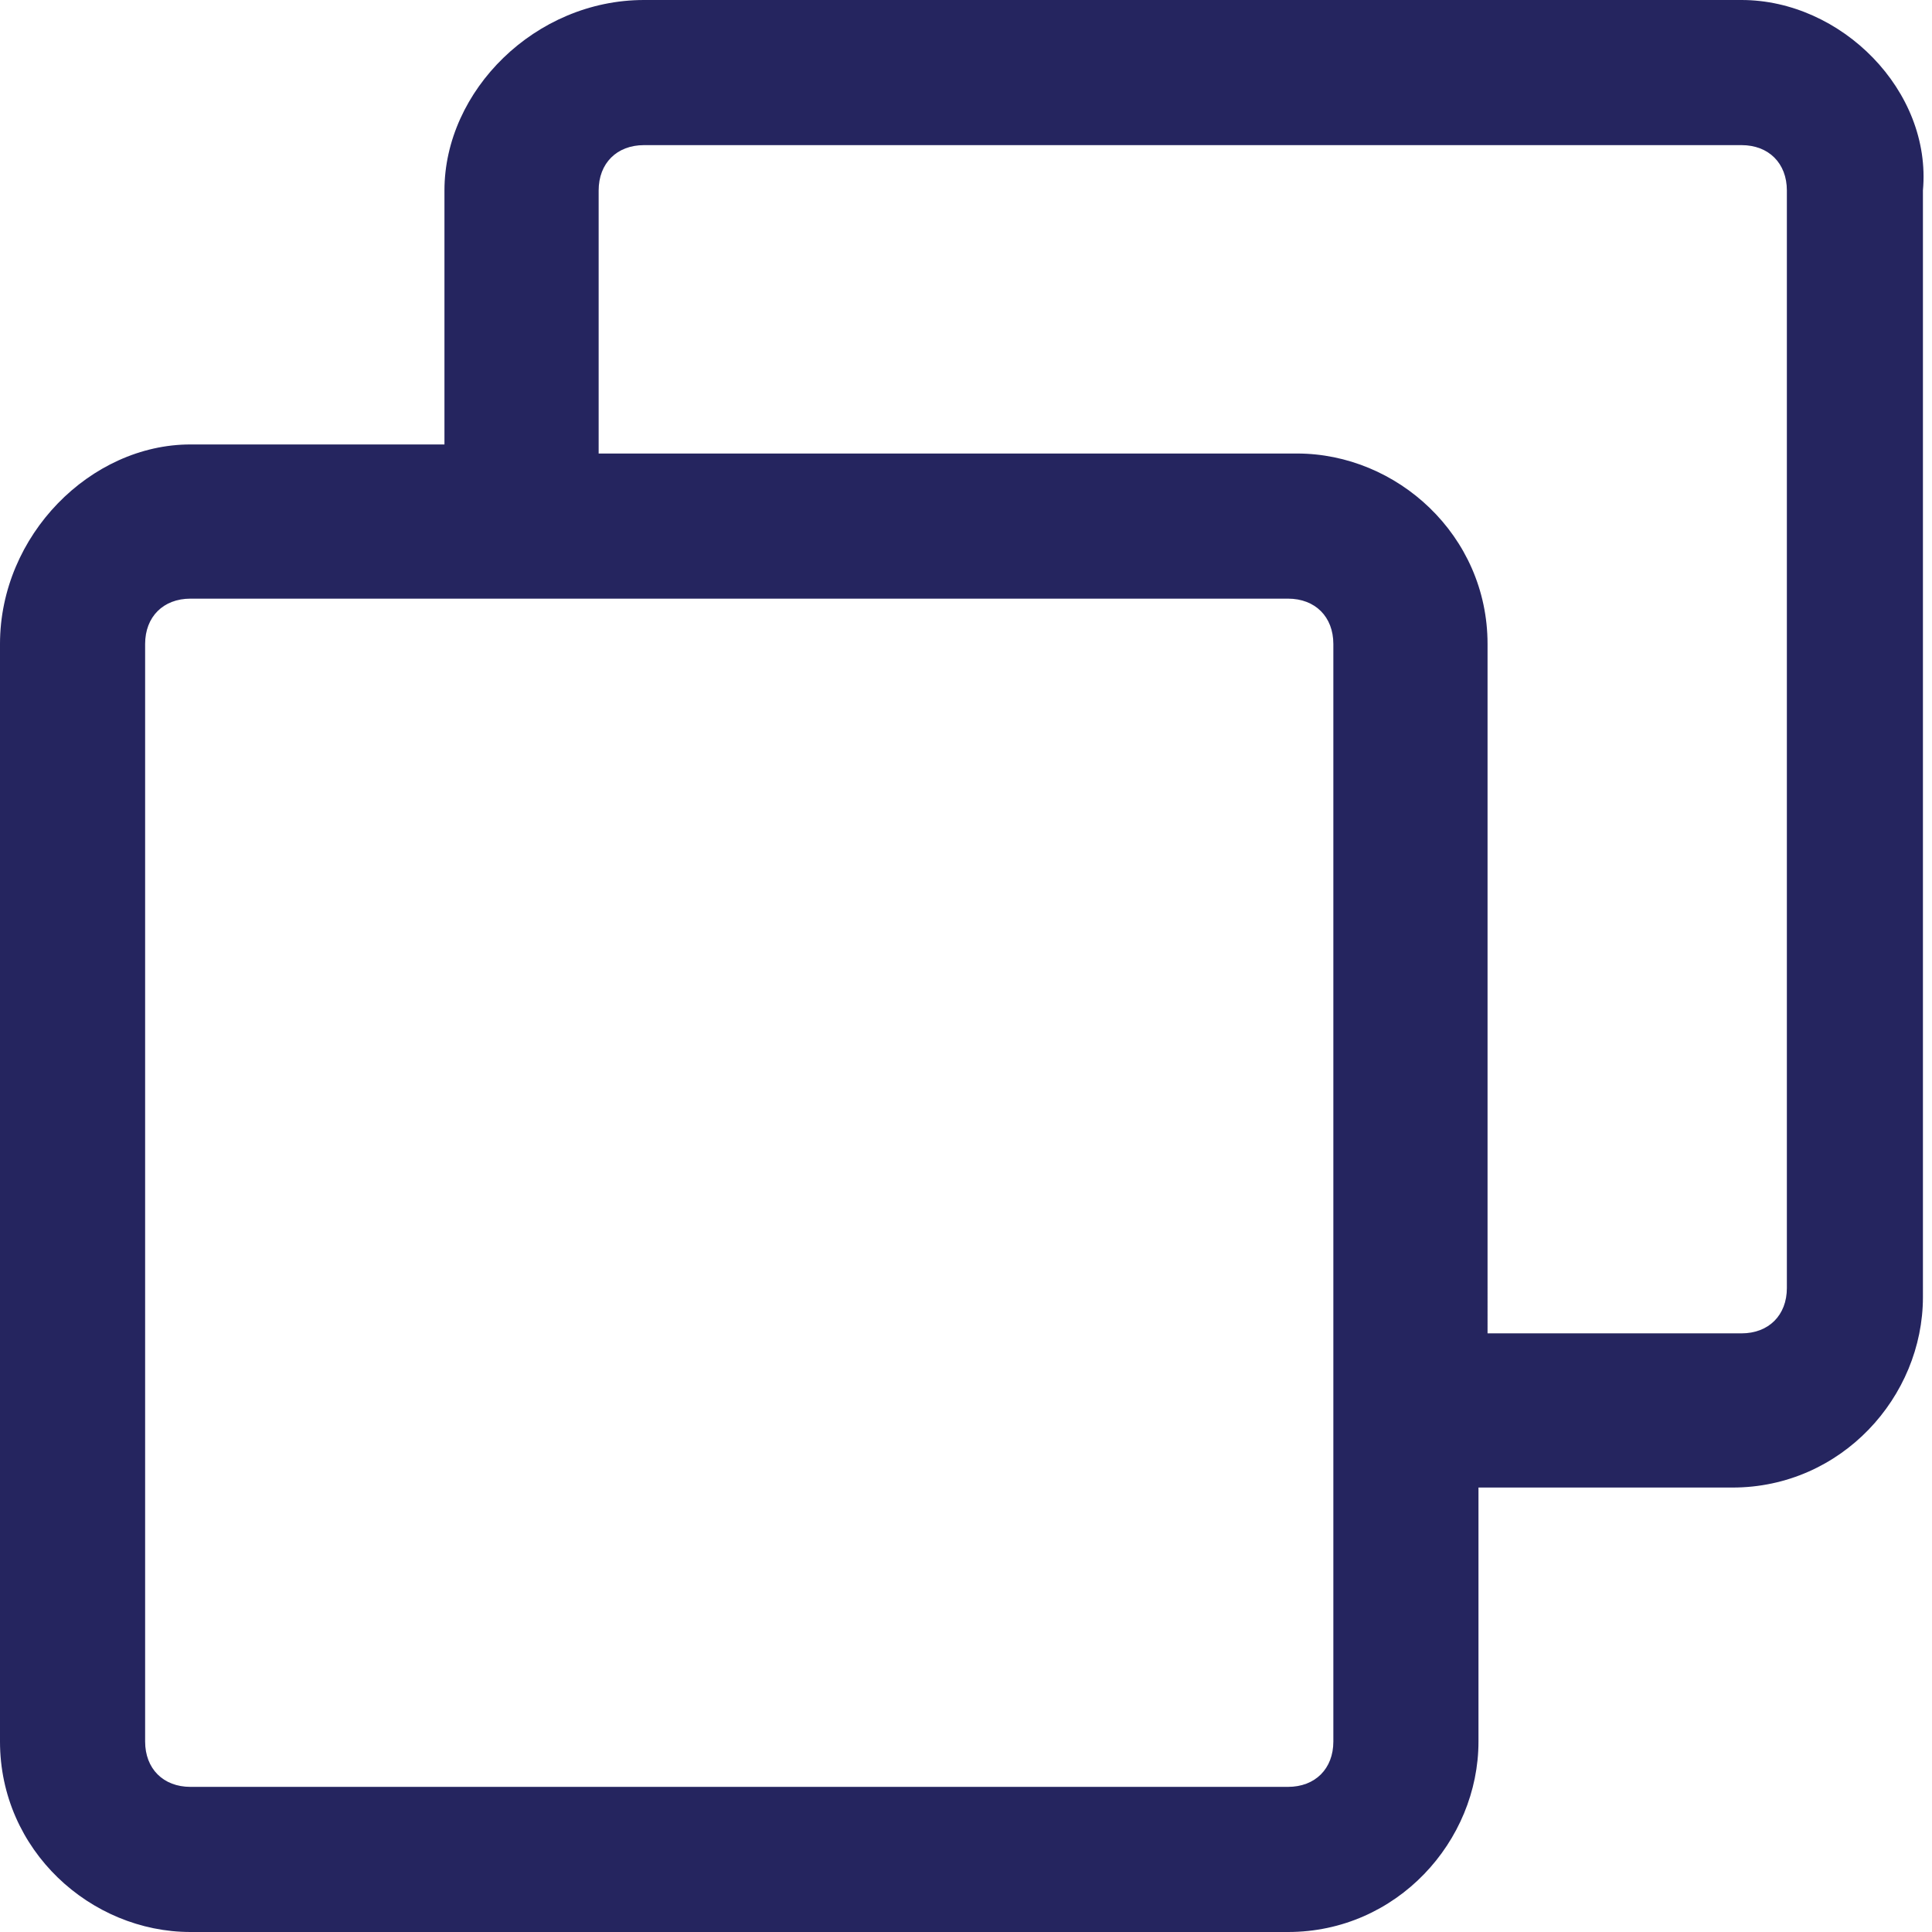 <?xml version="1.0" encoding="utf-8"?>
<!-- Generator: Adobe Illustrator 25.4.1, SVG Export Plug-In . SVG Version: 6.00 Build 0)  -->
<svg version="1.1" id="Layer_1" xmlns="http://www.w3.org/2000/svg" xmlns:xlink="http://www.w3.org/1999/xlink" x="0px" y="0px"
	 viewBox="0 0 21.3 21.3" style="enable-background:new 0 0 21.3 21.3;" xml:space="preserve">
<g id="Group_11975" transform="translate(-115 -0.453)">
	<g id="copy" transform="translate(115 0.453)">
		<path id="Path_9752" style="fill:#25255F;" d="M19.2,0H7.1C5.9,0,4.9,1,4.9,2.1v2.8H2.1C1,4.9,0,5.9,0,7.1v12.1
			c0,1.2,1,2.1,2.1,2.1h12.1c1.2,0,2.1-1,2.1-2.1v-2.8h2.8c1.2,0,2.1-1,2.1-2.1V2.1C21.3,1,20.3,0,19.2,0z M14.7,19.2
			c0,0.3-0.2,0.5-0.5,0.5H2.1c-0.3,0-0.5-0.2-0.5-0.5V7.1c0-0.3,0.2-0.5,0.5-0.5c0,0,0,0,0,0h12.1c0.3,0,0.5,0.2,0.5,0.5V19.2z
			 M19.7,14.2c0,0.3-0.2,0.5-0.5,0.5h-2.8V7.1c0-1.2-1-2.1-2.1-2.1H6.6V2.1c0-0.3,0.2-0.5,0.5-0.5l0,0h12.1c0.3,0,0.5,0.2,0.5,0.5
			V14.2z"/>
	</g>
</g>
</svg>
